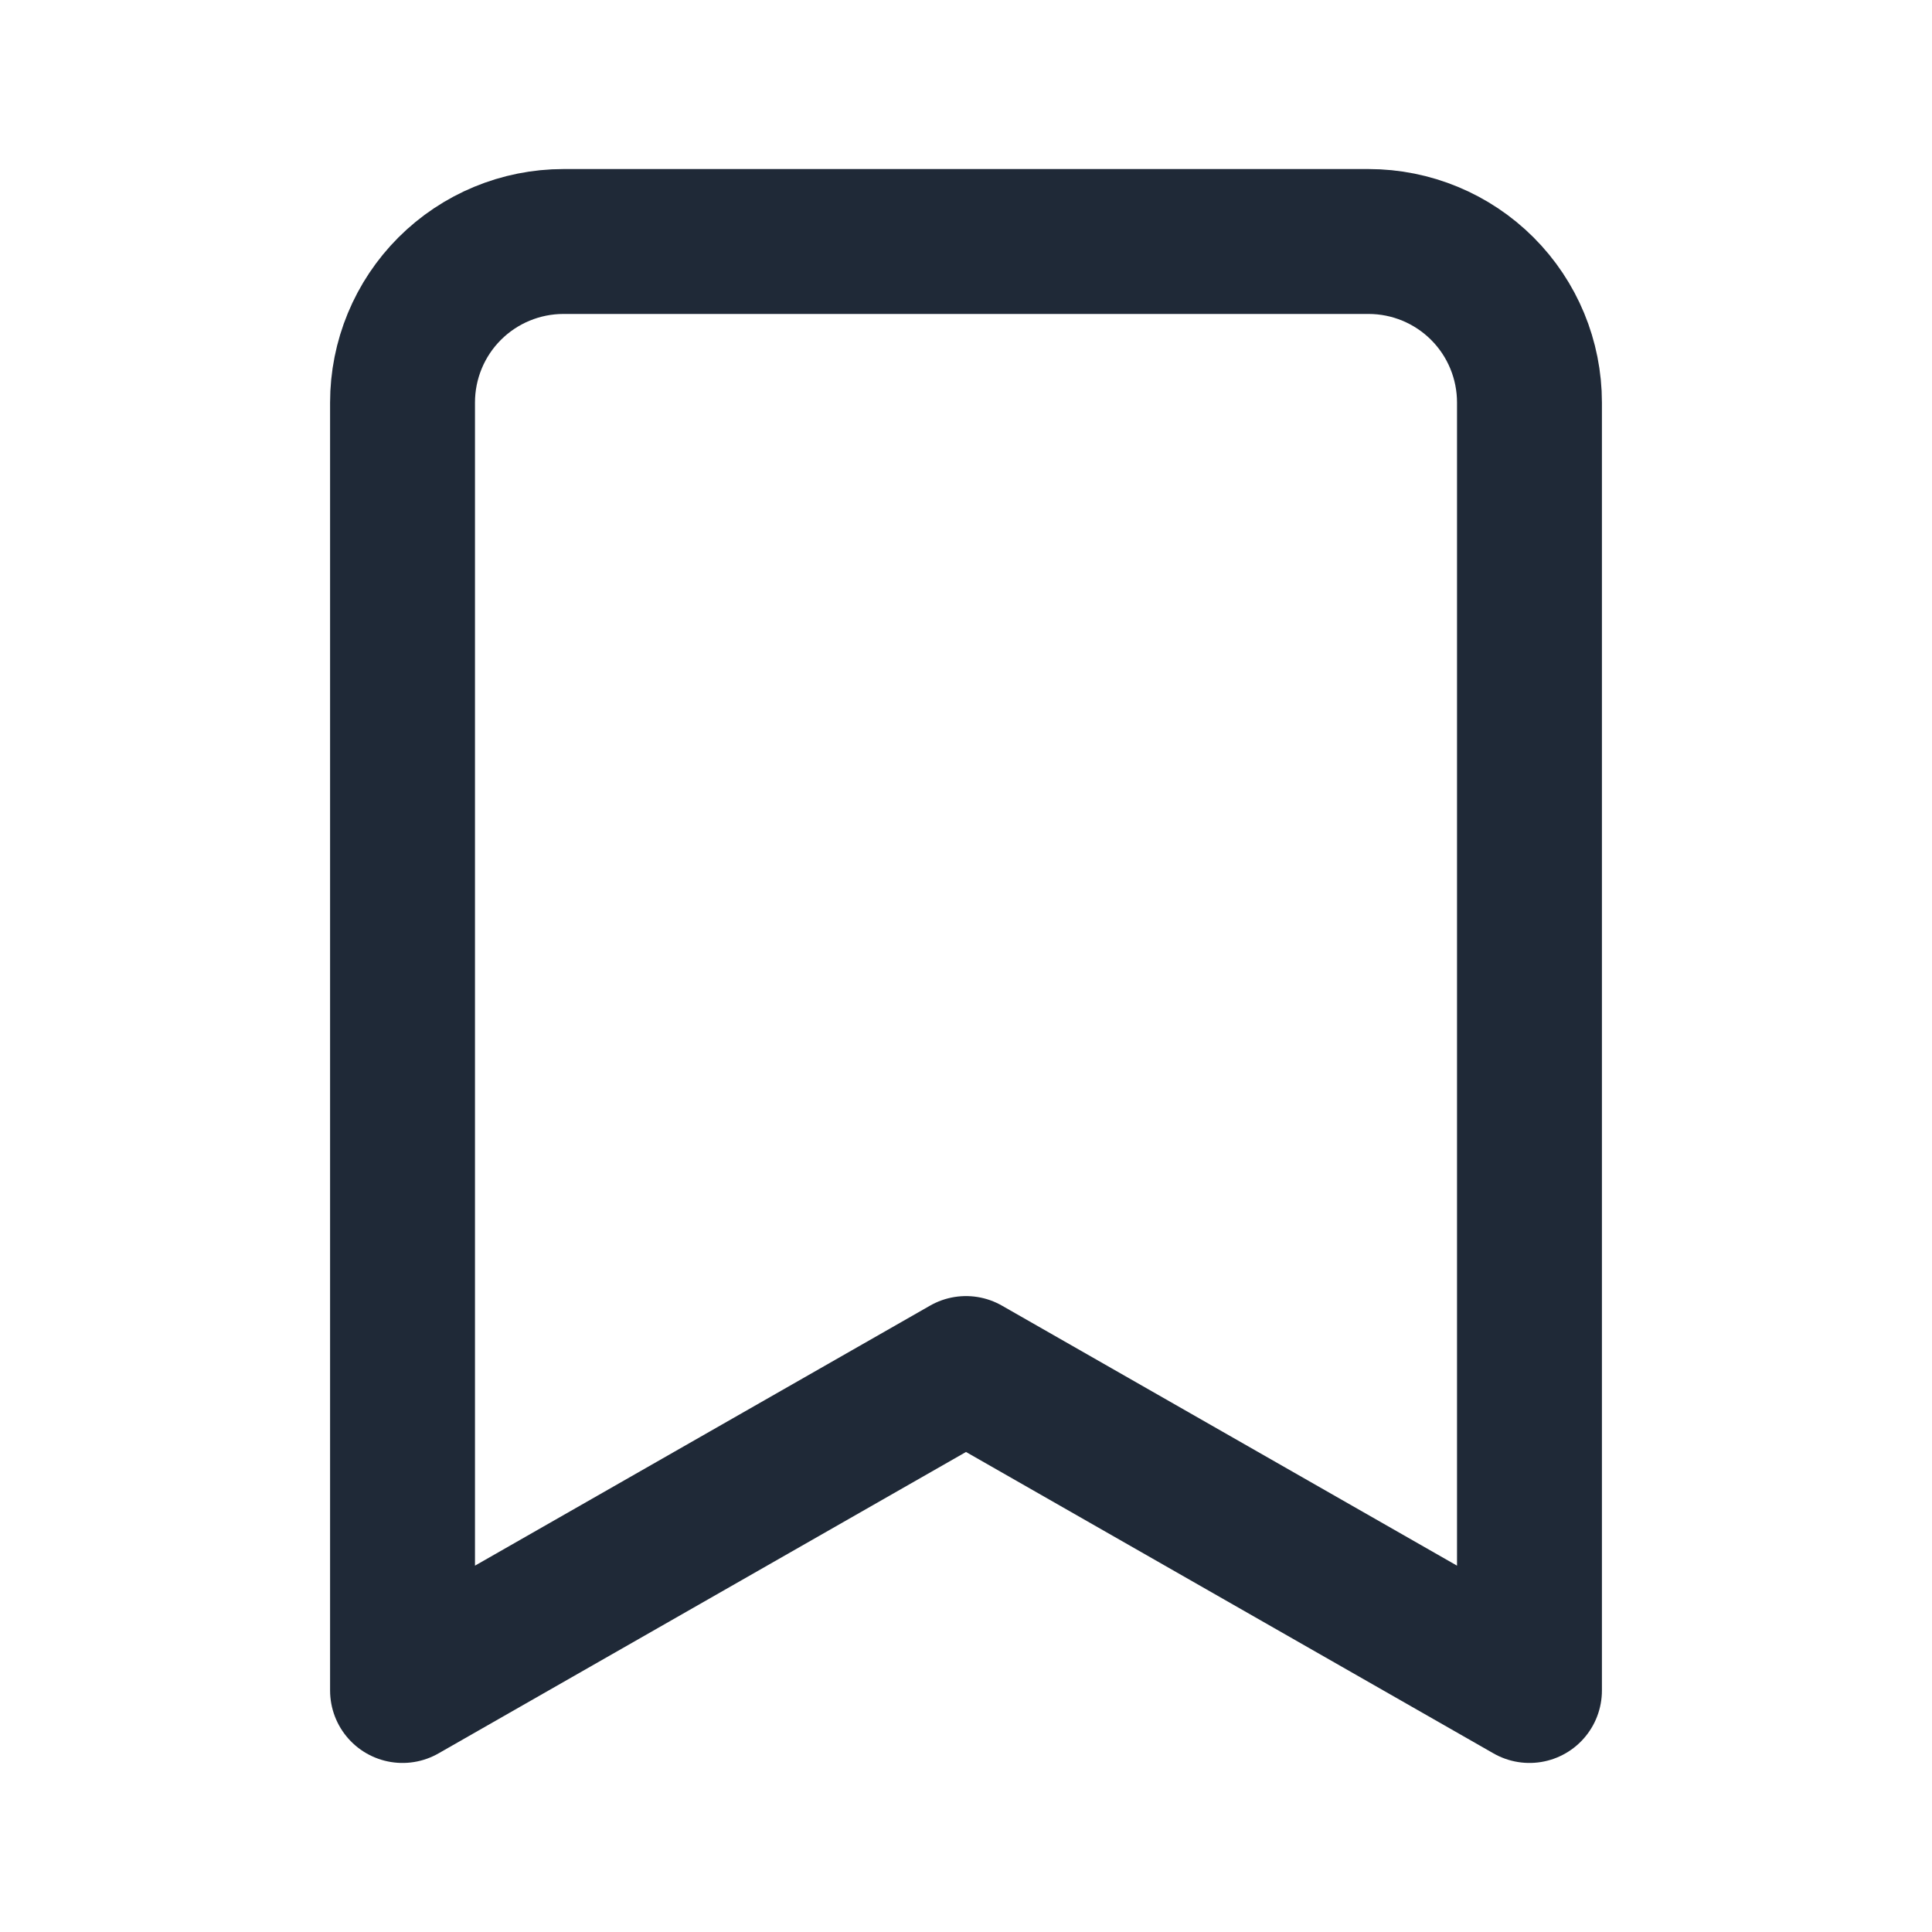 <svg width="20" height="20" viewBox="0 0 20 20" fill="none" xmlns="http://www.w3.org/2000/svg">
<g id="bookmark_20">
<path id="Vector" d="M15.833 17.5L10 14.167L4.167 17.5V4.167C4.167 3.725 4.342 3.301 4.655 2.988C4.967 2.676 5.391 2.5 5.833 2.5H14.167C14.609 2.5 15.033 2.676 15.345 2.988C15.658 3.301 15.833 3.725 15.833 4.167V17.5Z" stroke="#1F2937" stroke-width="1.5" stroke-linecap="round" stroke-linejoin="round"/>
</g>
</svg>
